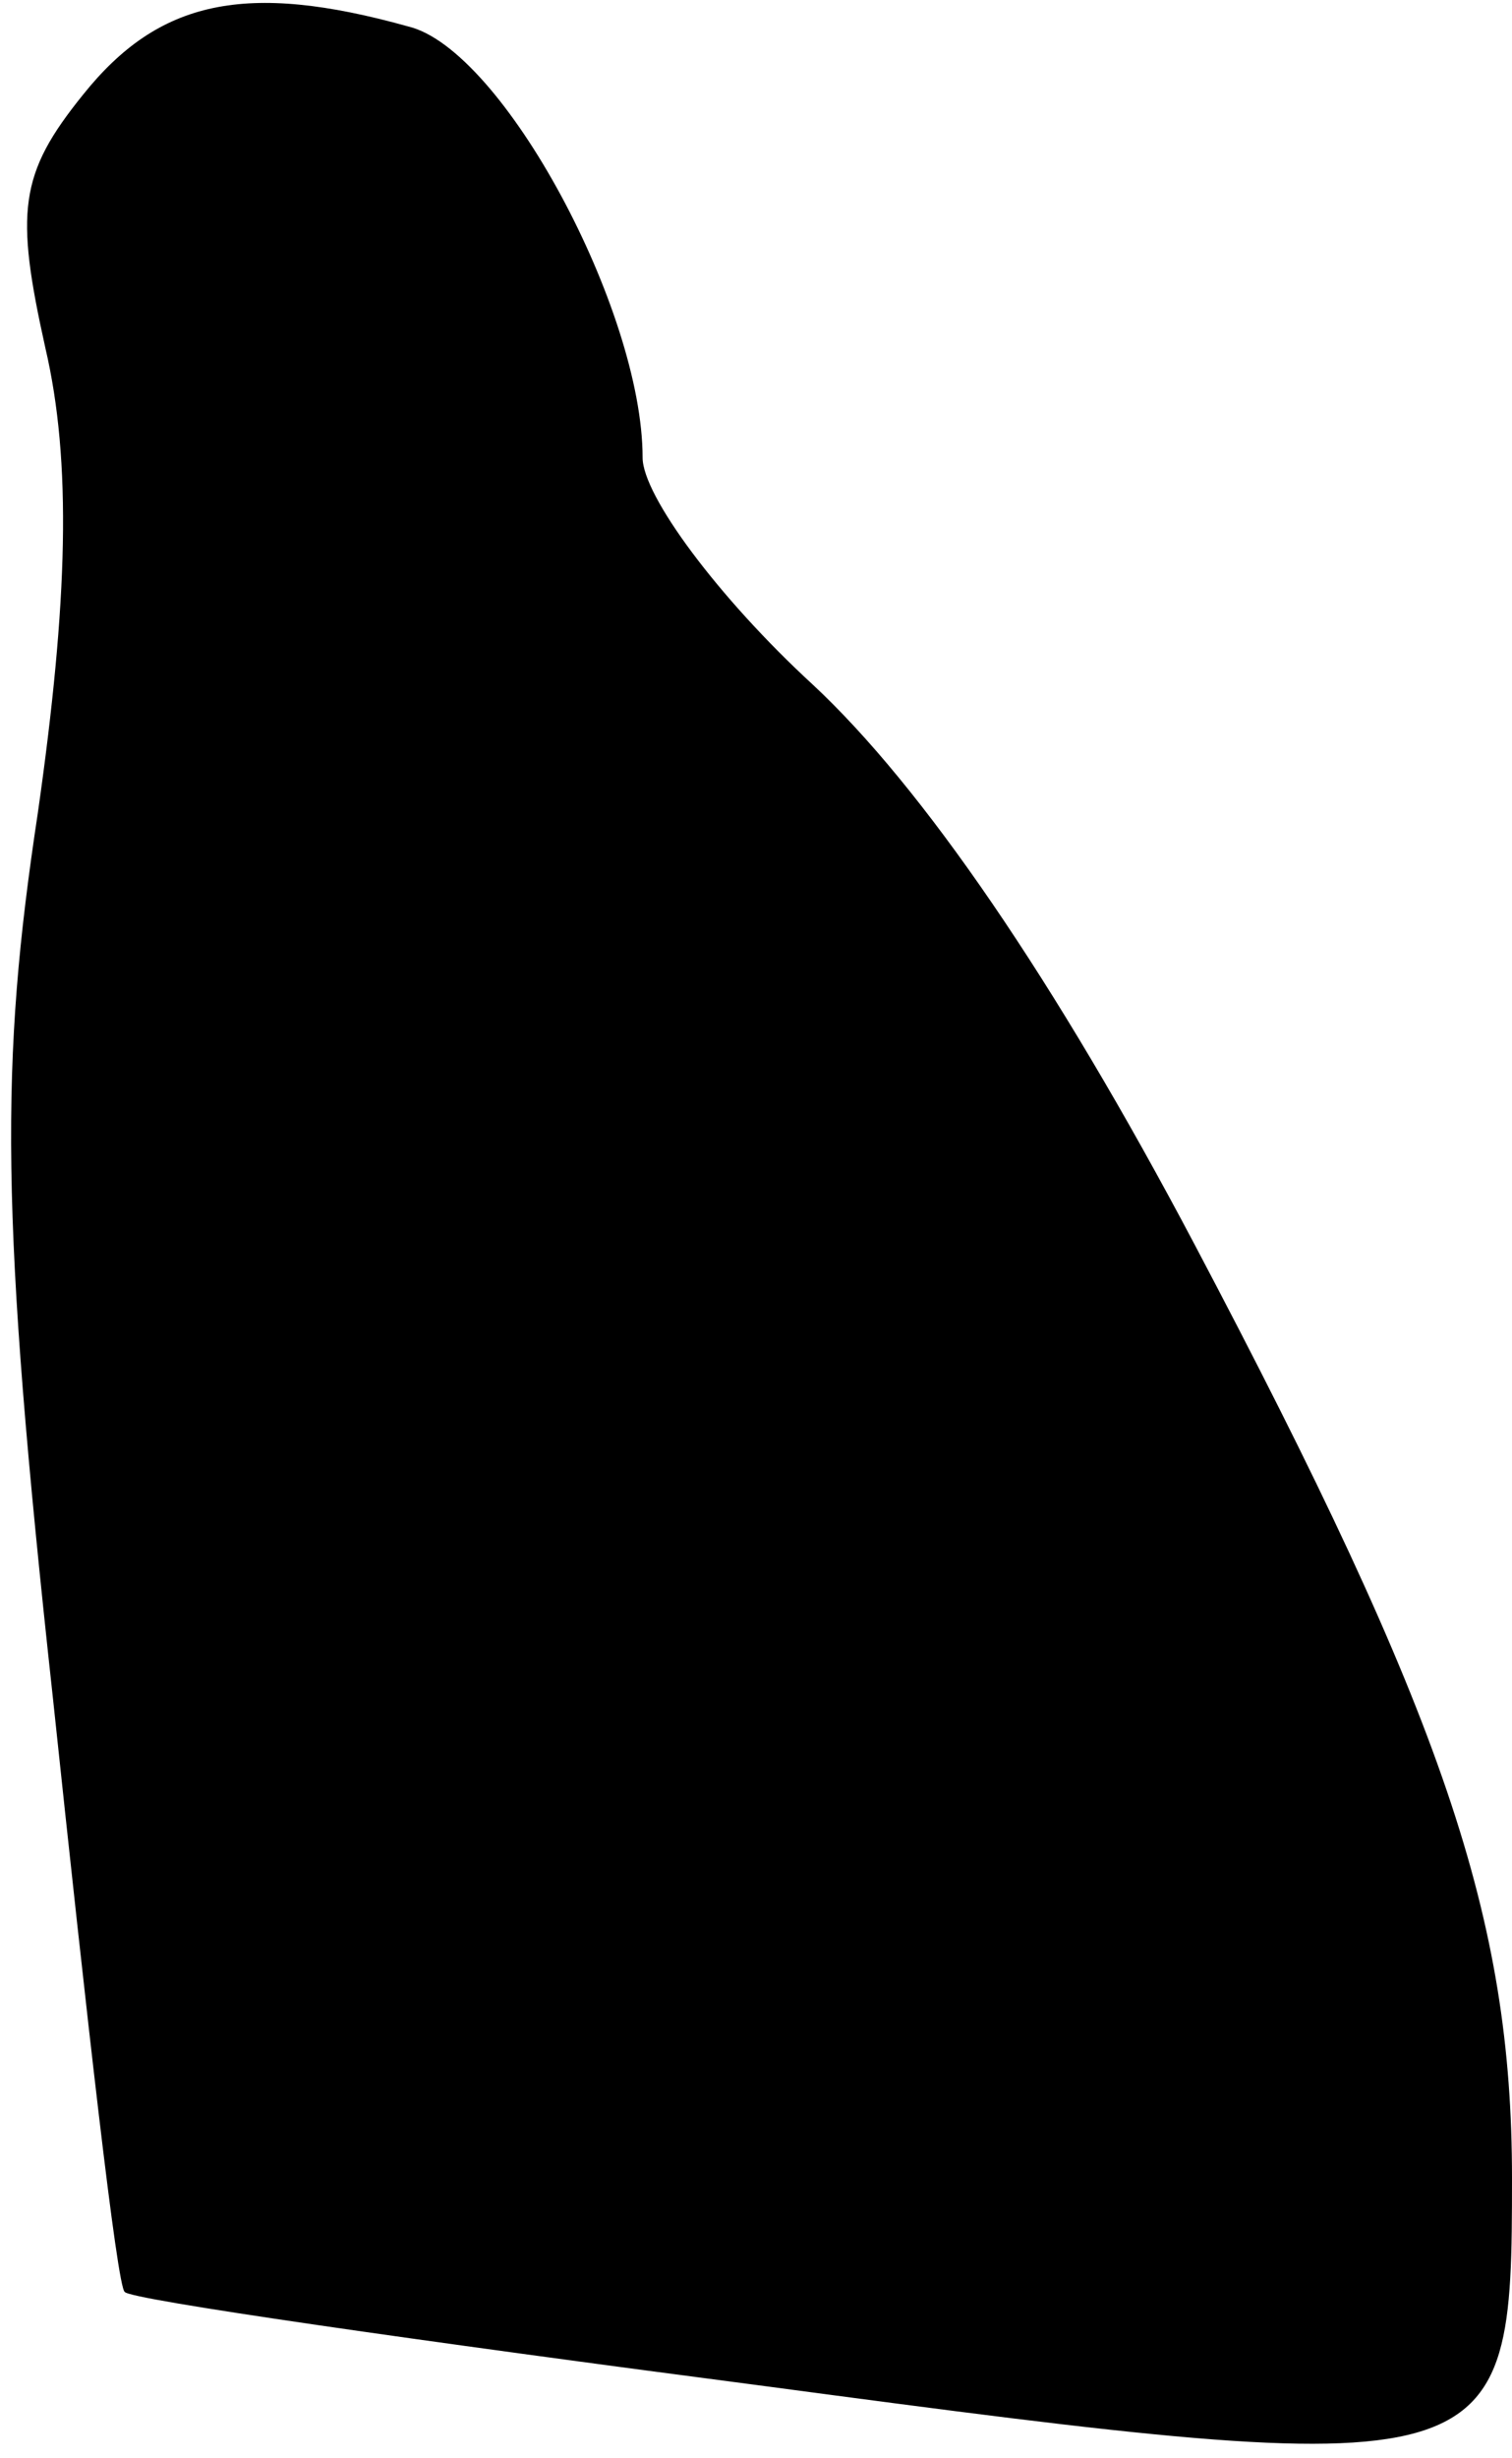 <?xml version="1.0" standalone="no"?>
<!DOCTYPE svg PUBLIC "-//W3C//DTD SVG 20010904//EN"
 "http://www.w3.org/TR/2001/REC-SVG-20010904/DTD/svg10.dtd">
<svg version="1.0" xmlns="http://www.w3.org/2000/svg"
 width="40pt" height="65pt" viewBox="0 0 40 65"
 preserveAspectRatio="xMidYMid meet">
<g transform="translate(0,65) scale(0.1,-0.1)"
fill="#000000" stroke="none">
<path fill="#000000" stroke="none" d="M22 625 c-17 -21 -18 -31 -10 -67 7
-30 6 -67 -2 -123 -10 -66 -10 -106 4 -234 9 -85 17 -156 19 -157 1 -2 78 -13
170 -25 195 -26 197 -25 197 55 0 69 -18 122 -84 247 -37 70 -72 121 -101 148
-25 23 -45 50 -45 60 0 39 -37 108 -62 114 -43 12 -66 7 -86 -18z"/>
</g>
</svg>
